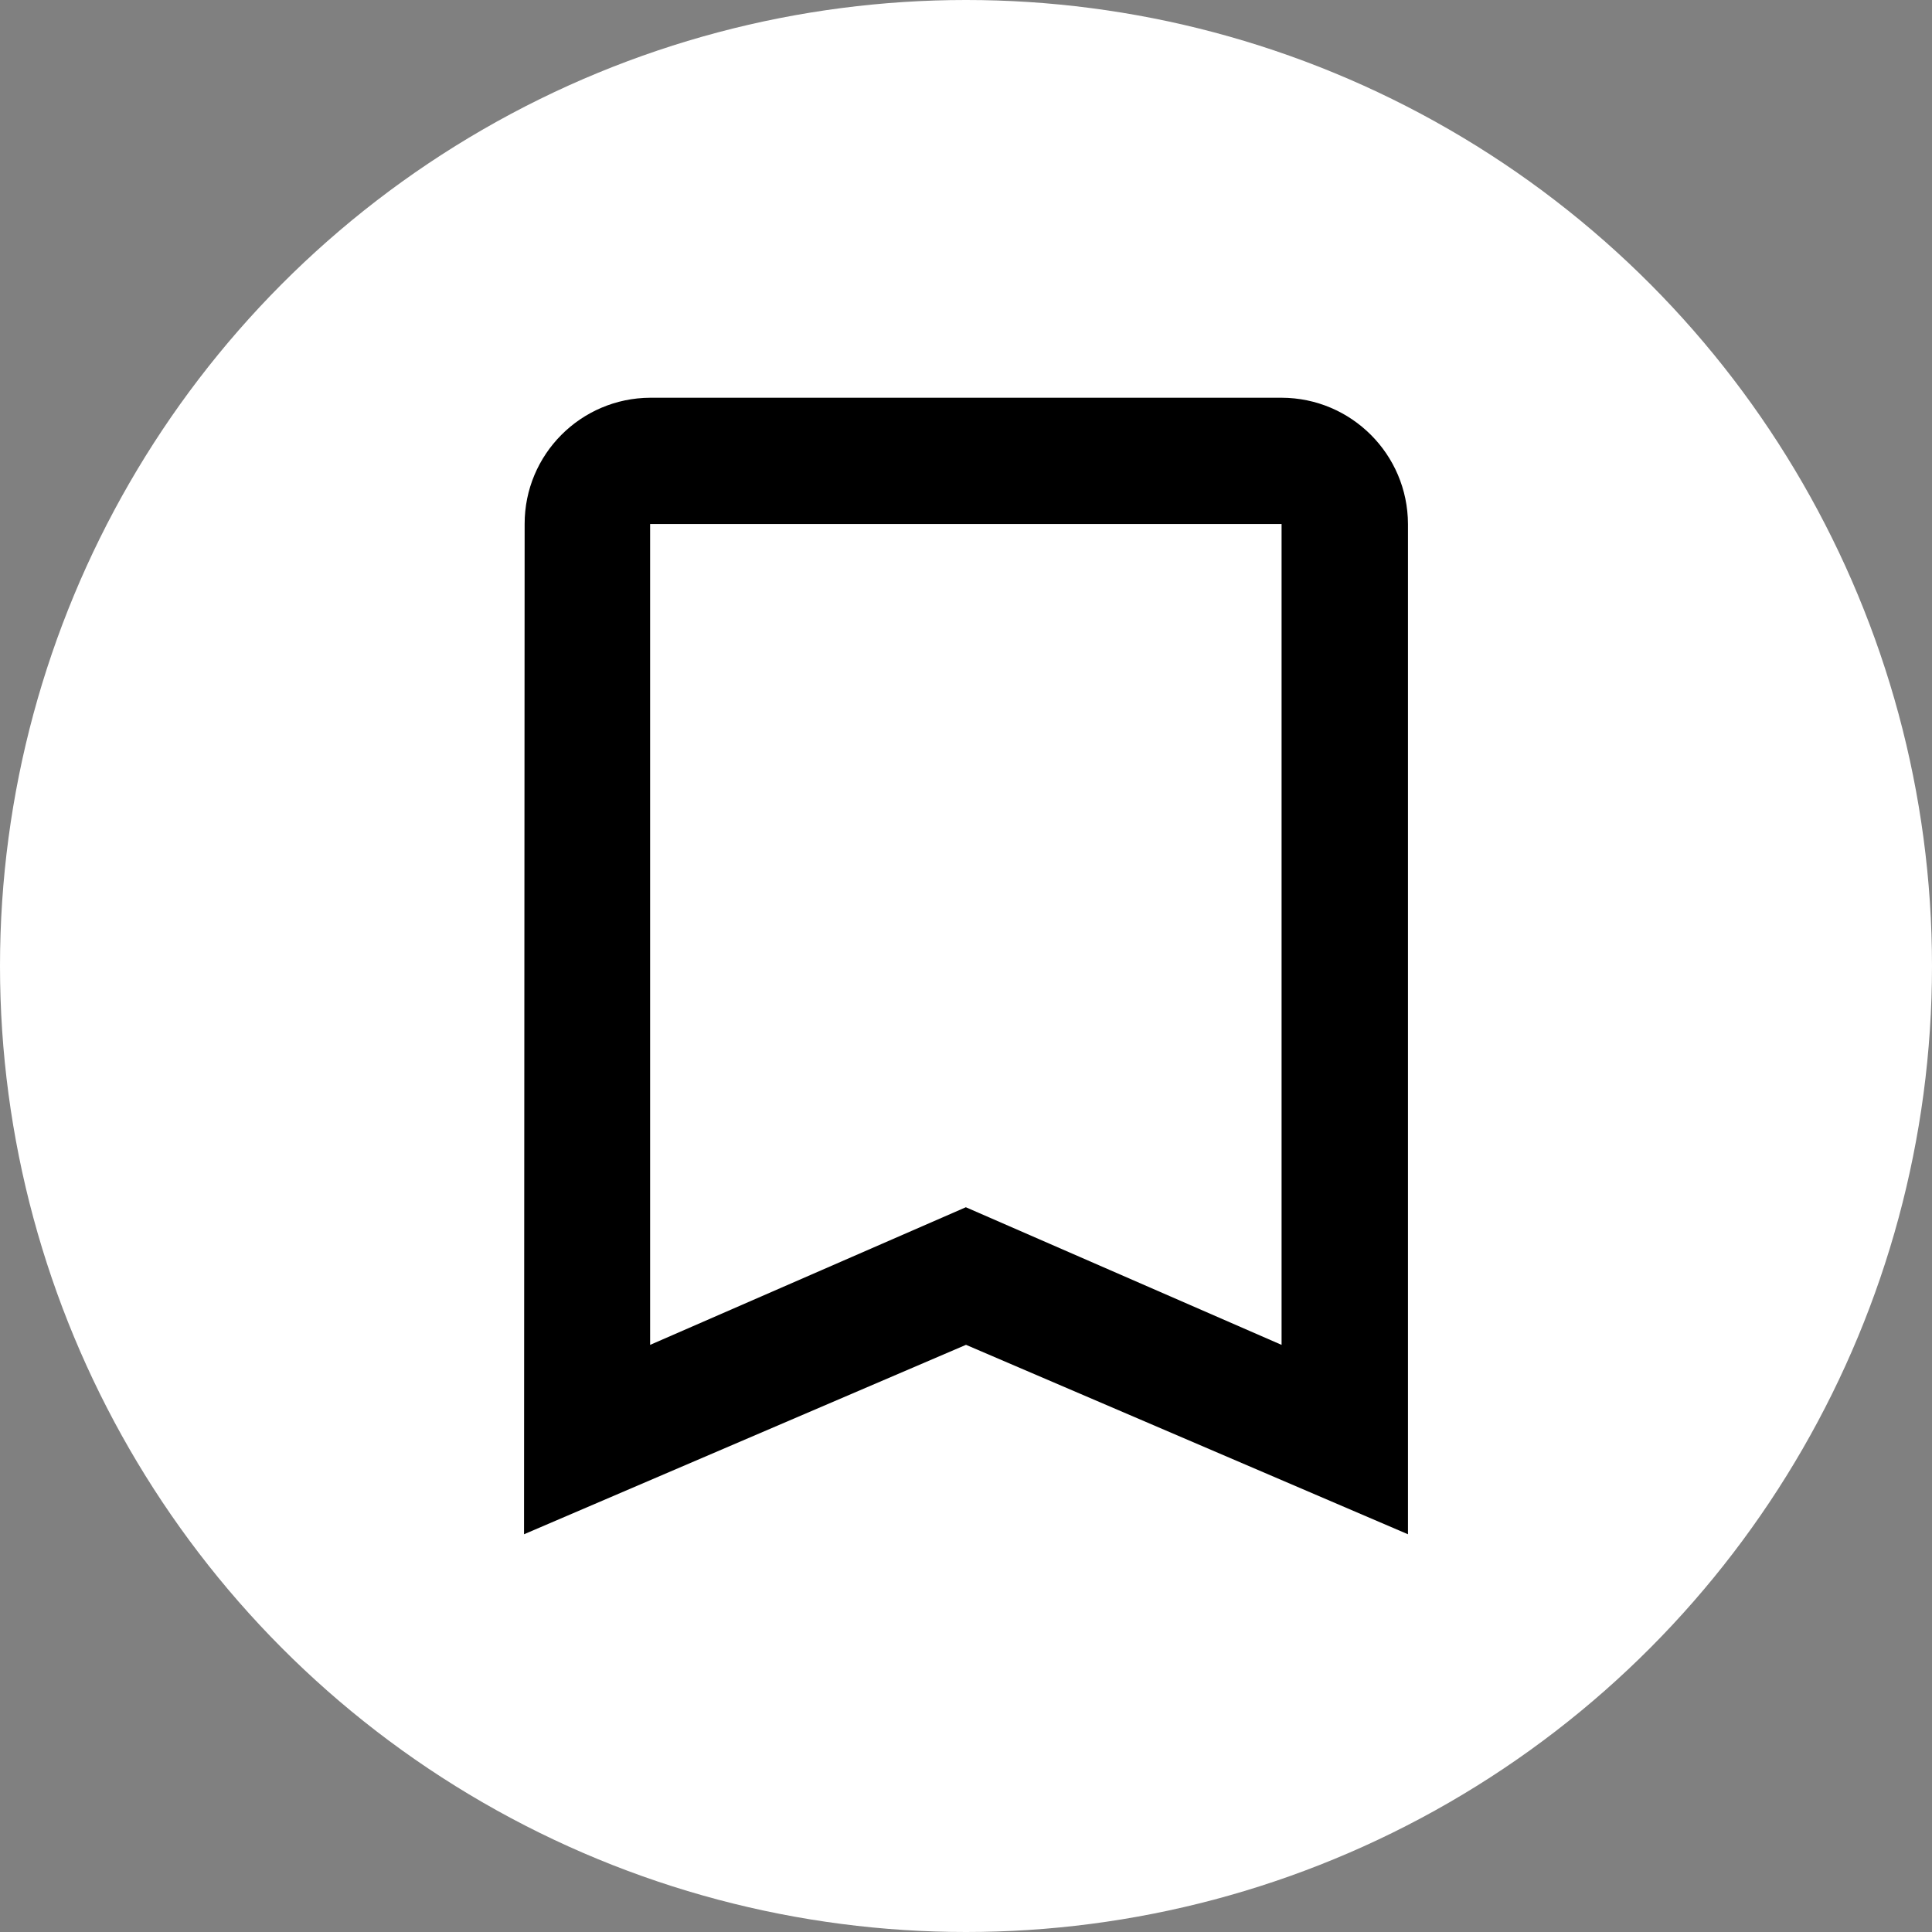 <svg width="38" height="38" viewBox="0 0 38 38" fill="none" xmlns="http://www.w3.org/2000/svg">
<rect x="0" y="0" width="38" height="38" fill="#808080" stroke="none"/>
<circle cx="19" cy="19" r="19" fill="white"/>
<path fill-rule="evenodd" clip-rule="evenodd" d="M12.791 7.823H25.207C26.578 7.826 27.689 8.936 27.693 10.307V30.177L19 26.451L10.307 30.177L10.319 10.307C10.317 8.939 11.423 7.828 12.791 7.823ZM18.997 23.745L25.207 26.452V10.307H12.787V26.452L18.997 23.745Z" fill="black"/>
</svg>
